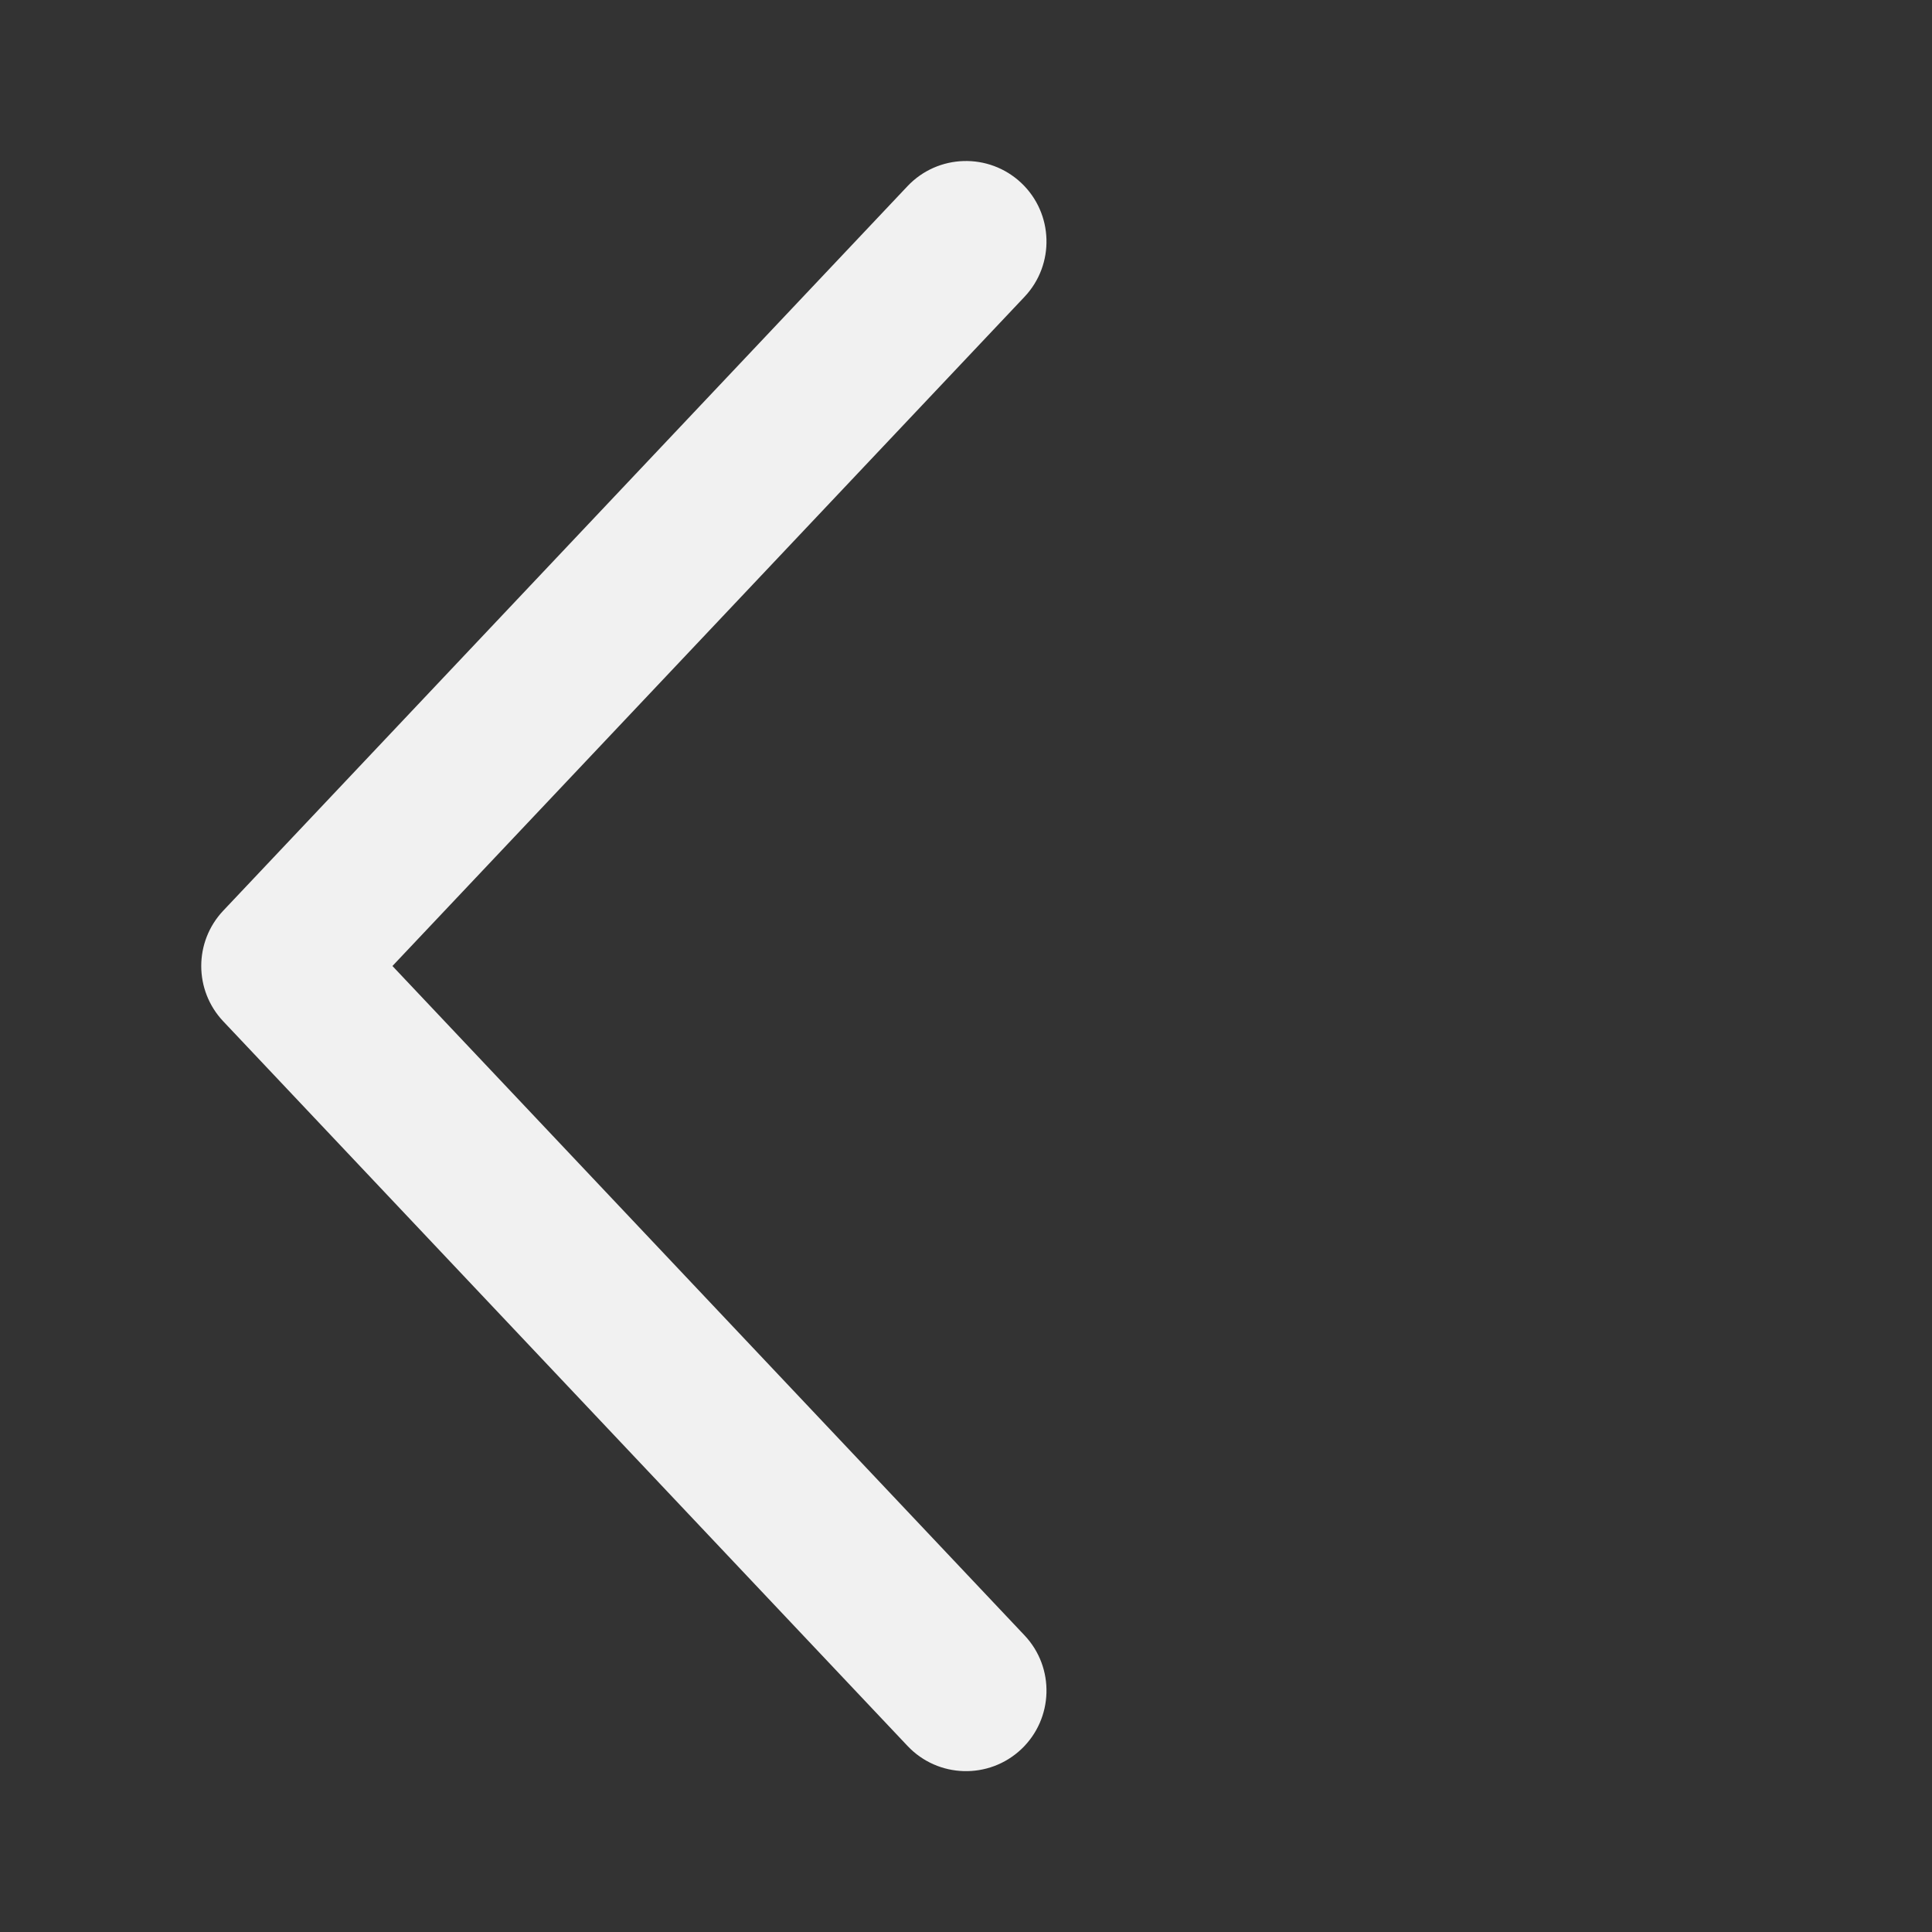 <svg width="24" height="24" viewBox="0 0 24 24" fill="none" xmlns="http://www.w3.org/2000/svg">
<rect x="0" y="0" width="24" height="24" fill="#333333" stroke="none"/>
<path d="M12.727 3.687C13.106 3.285 13.088 2.652 12.687 2.273C12.285 1.894 11.652 1.912 11.273 2.313L2.773 11.313C2.409 11.699 2.409 12.301 2.773 12.687L11.273 21.688C11.652 22.09 12.285 22.108 12.687 21.729C13.088 21.349 13.106 20.716 12.727 20.315L4.875 12L12.727 3.687Z" fill="#F1F1F1"/>
</svg>
